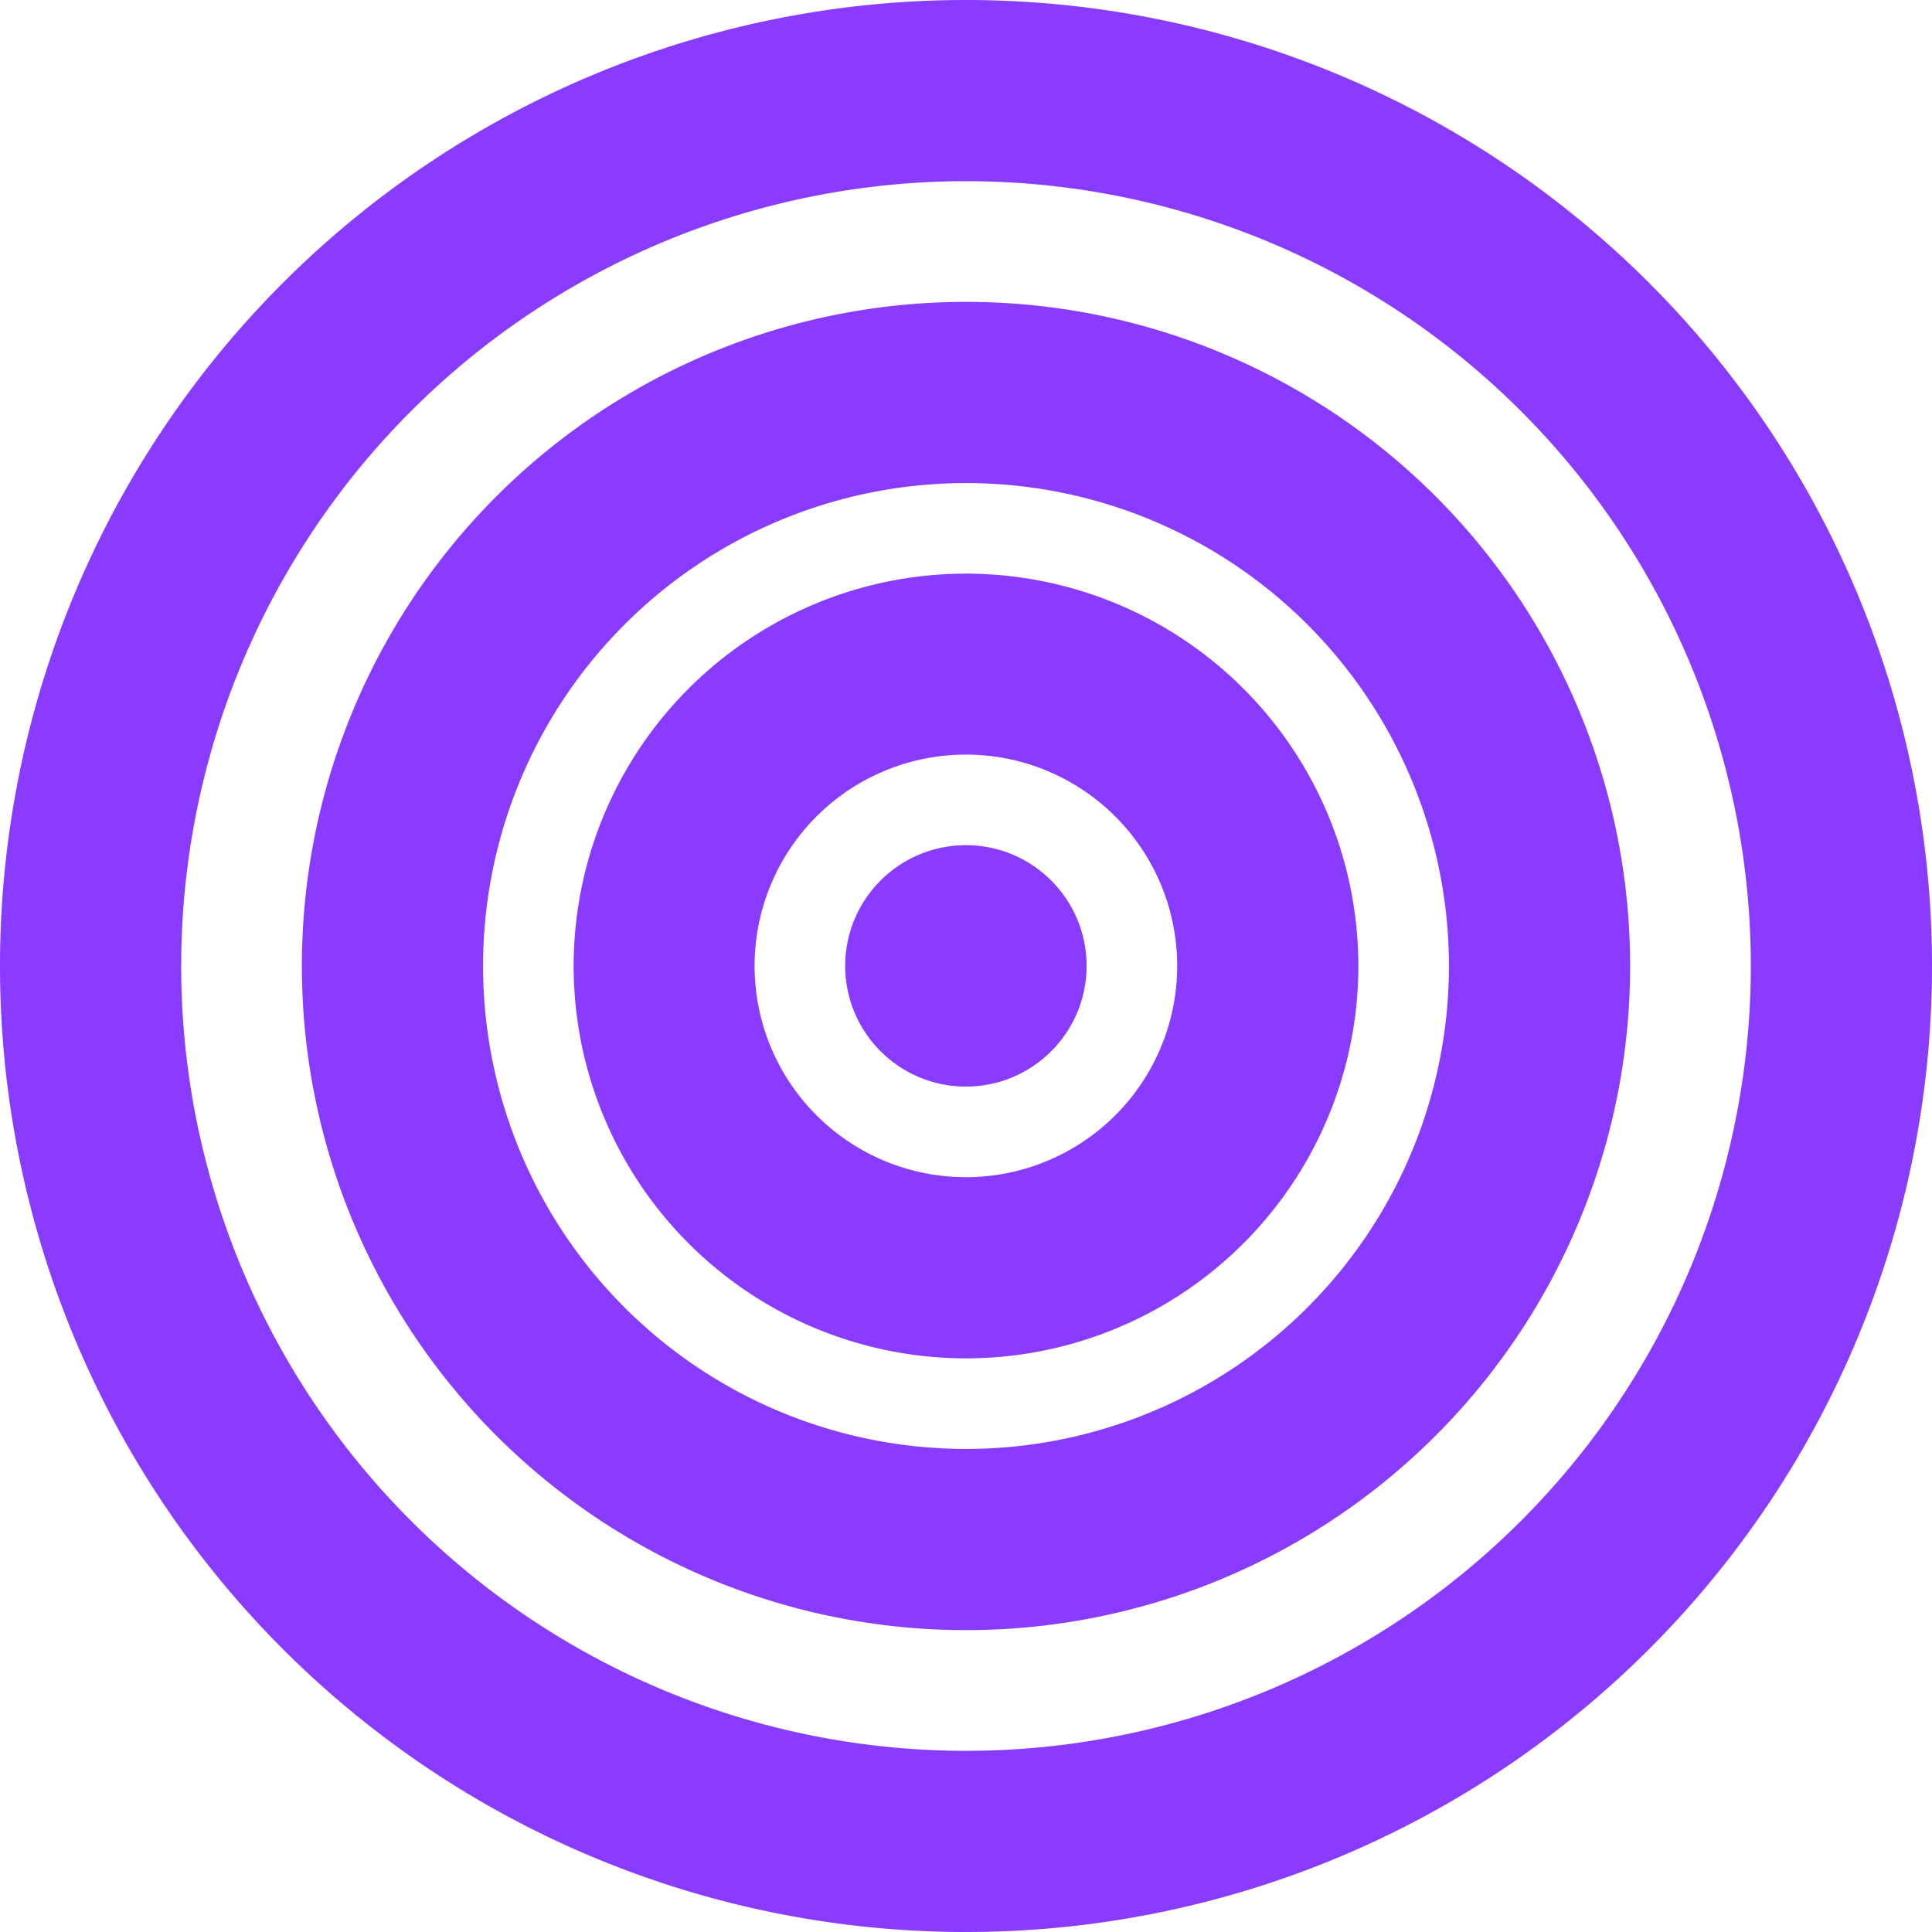 <?xml version="1.0" encoding="UTF-8" standalone="no"?>
<!-- Created with Inkscape (http://www.inkscape.org/) -->

<svg
   width="32"
   height="32"
   viewBox="0 0 8.467 8.467"
   version="1.1"
   id="svg1"
   sodipodi:docname="volume-4.svg"
   inkscape:version="1.3 (0e150ed6c4, 2023-07-21)"
   xmlns:inkscape="http://www.inkscape.org/namespaces/inkscape"
   xmlns:sodipodi="http://sodipodi.sourceforge.net/DTD/sodipodi-0.dtd"
   xmlns="http://www.w3.org/2000/svg"
   xmlns:svg="http://www.w3.org/2000/svg">
  <sodipodi:namedview
     id="namedview1"
     pagecolor="#505050"
     bordercolor="#eeeeee"
     borderopacity="1"
     inkscape:showpageshadow="0"
     inkscape:pageopacity="0"
     inkscape:pagecheckerboard="0"
     inkscape:deskcolor="#343434"
     inkscape:document-units="px"
     inkscape:zoom="15.15625"
     inkscape:cx="15.901031"
     inkscape:cy="16"
     inkscape:window-width="834"
     inkscape:window-height="688"
     inkscape:window-x="0"
     inkscape:window-y="0"
     inkscape:window-maximized="1"
     inkscape:current-layer="layer1" />
  <defs
     id="defs1" />
  <g
     inkscape:label="Layer 1"
     inkscape:groupmode="layer"
     id="layer1">
    <path
       id="path1"
       style="opacity:1;fill:#893bff;stroke-width:0.73;stroke-linecap:round;fill-opacity:1"
       d="M 4.233 0 A 4.233 4.233 0 0 0 0 4.233 A 4.233 4.233 0 0 0 4.233 8.467 A 4.233 4.233 0 0 0 8.467 4.233 A 4.233 4.233 0 0 0 4.233 0 z M 4.233 0.794 A 3.44 3.44 0 0 1 7.673 4.233 A 3.44 3.44 0 0 1 4.233 7.673 A 3.44 3.44 0 0 1 0.794 4.233 A 3.44 3.44 0 0 1 4.233 0.794 z " />
    <path
       id="path6"
       style="opacity:1;fill:#893bff;fill-opacity:1;stroke-width:0.502;stroke-linecap:round"
       d="M 4.233 1.323 A 2.91 2.91 0 0 0 1.323 4.233 A 2.91 2.91 0 0 0 4.233 7.144 A 2.91 2.91 0 0 0 7.144 4.233 A 2.91 2.91 0 0 0 4.233 1.323 z M 4.233 2.117 A 2.117 2.117 0 0 1 6.35 4.233 A 2.117 2.117 0 0 1 4.233 6.35 A 2.117 2.117 0 0 1 2.117 4.233 A 2.117 2.117 0 0 1 4.233 2.117 z " />
    <path
       id="circle7"
       style="opacity:1;fill:#893bff;fill-opacity:1;stroke-width:0.297;stroke-linecap:round"
       d="M 4.233 2.514 A 1.72 1.72 0 0 0 2.514 4.233 A 1.72 1.72 0 0 0 4.233 5.953 A 1.72 1.72 0 0 0 5.953 4.233 A 1.72 1.72 0 0 0 4.233 2.514 z M 4.233 3.307 A 0.926 0.926 0 0 1 5.159 4.233 A 0.926 0.926 0 0 1 4.233 5.159 A 0.926 0.926 0 0 1 3.307 4.233 A 0.926 0.926 0 0 1 4.233 3.307 z " />
    <circle
       style="opacity:1;fill:#893bff;fill-opacity:1;stroke-width:0.091;stroke-linecap:round"
       id="circle9"
       cx="4.233"
       cy="4.233"
       r="0.529" />
  </g>
</svg>
